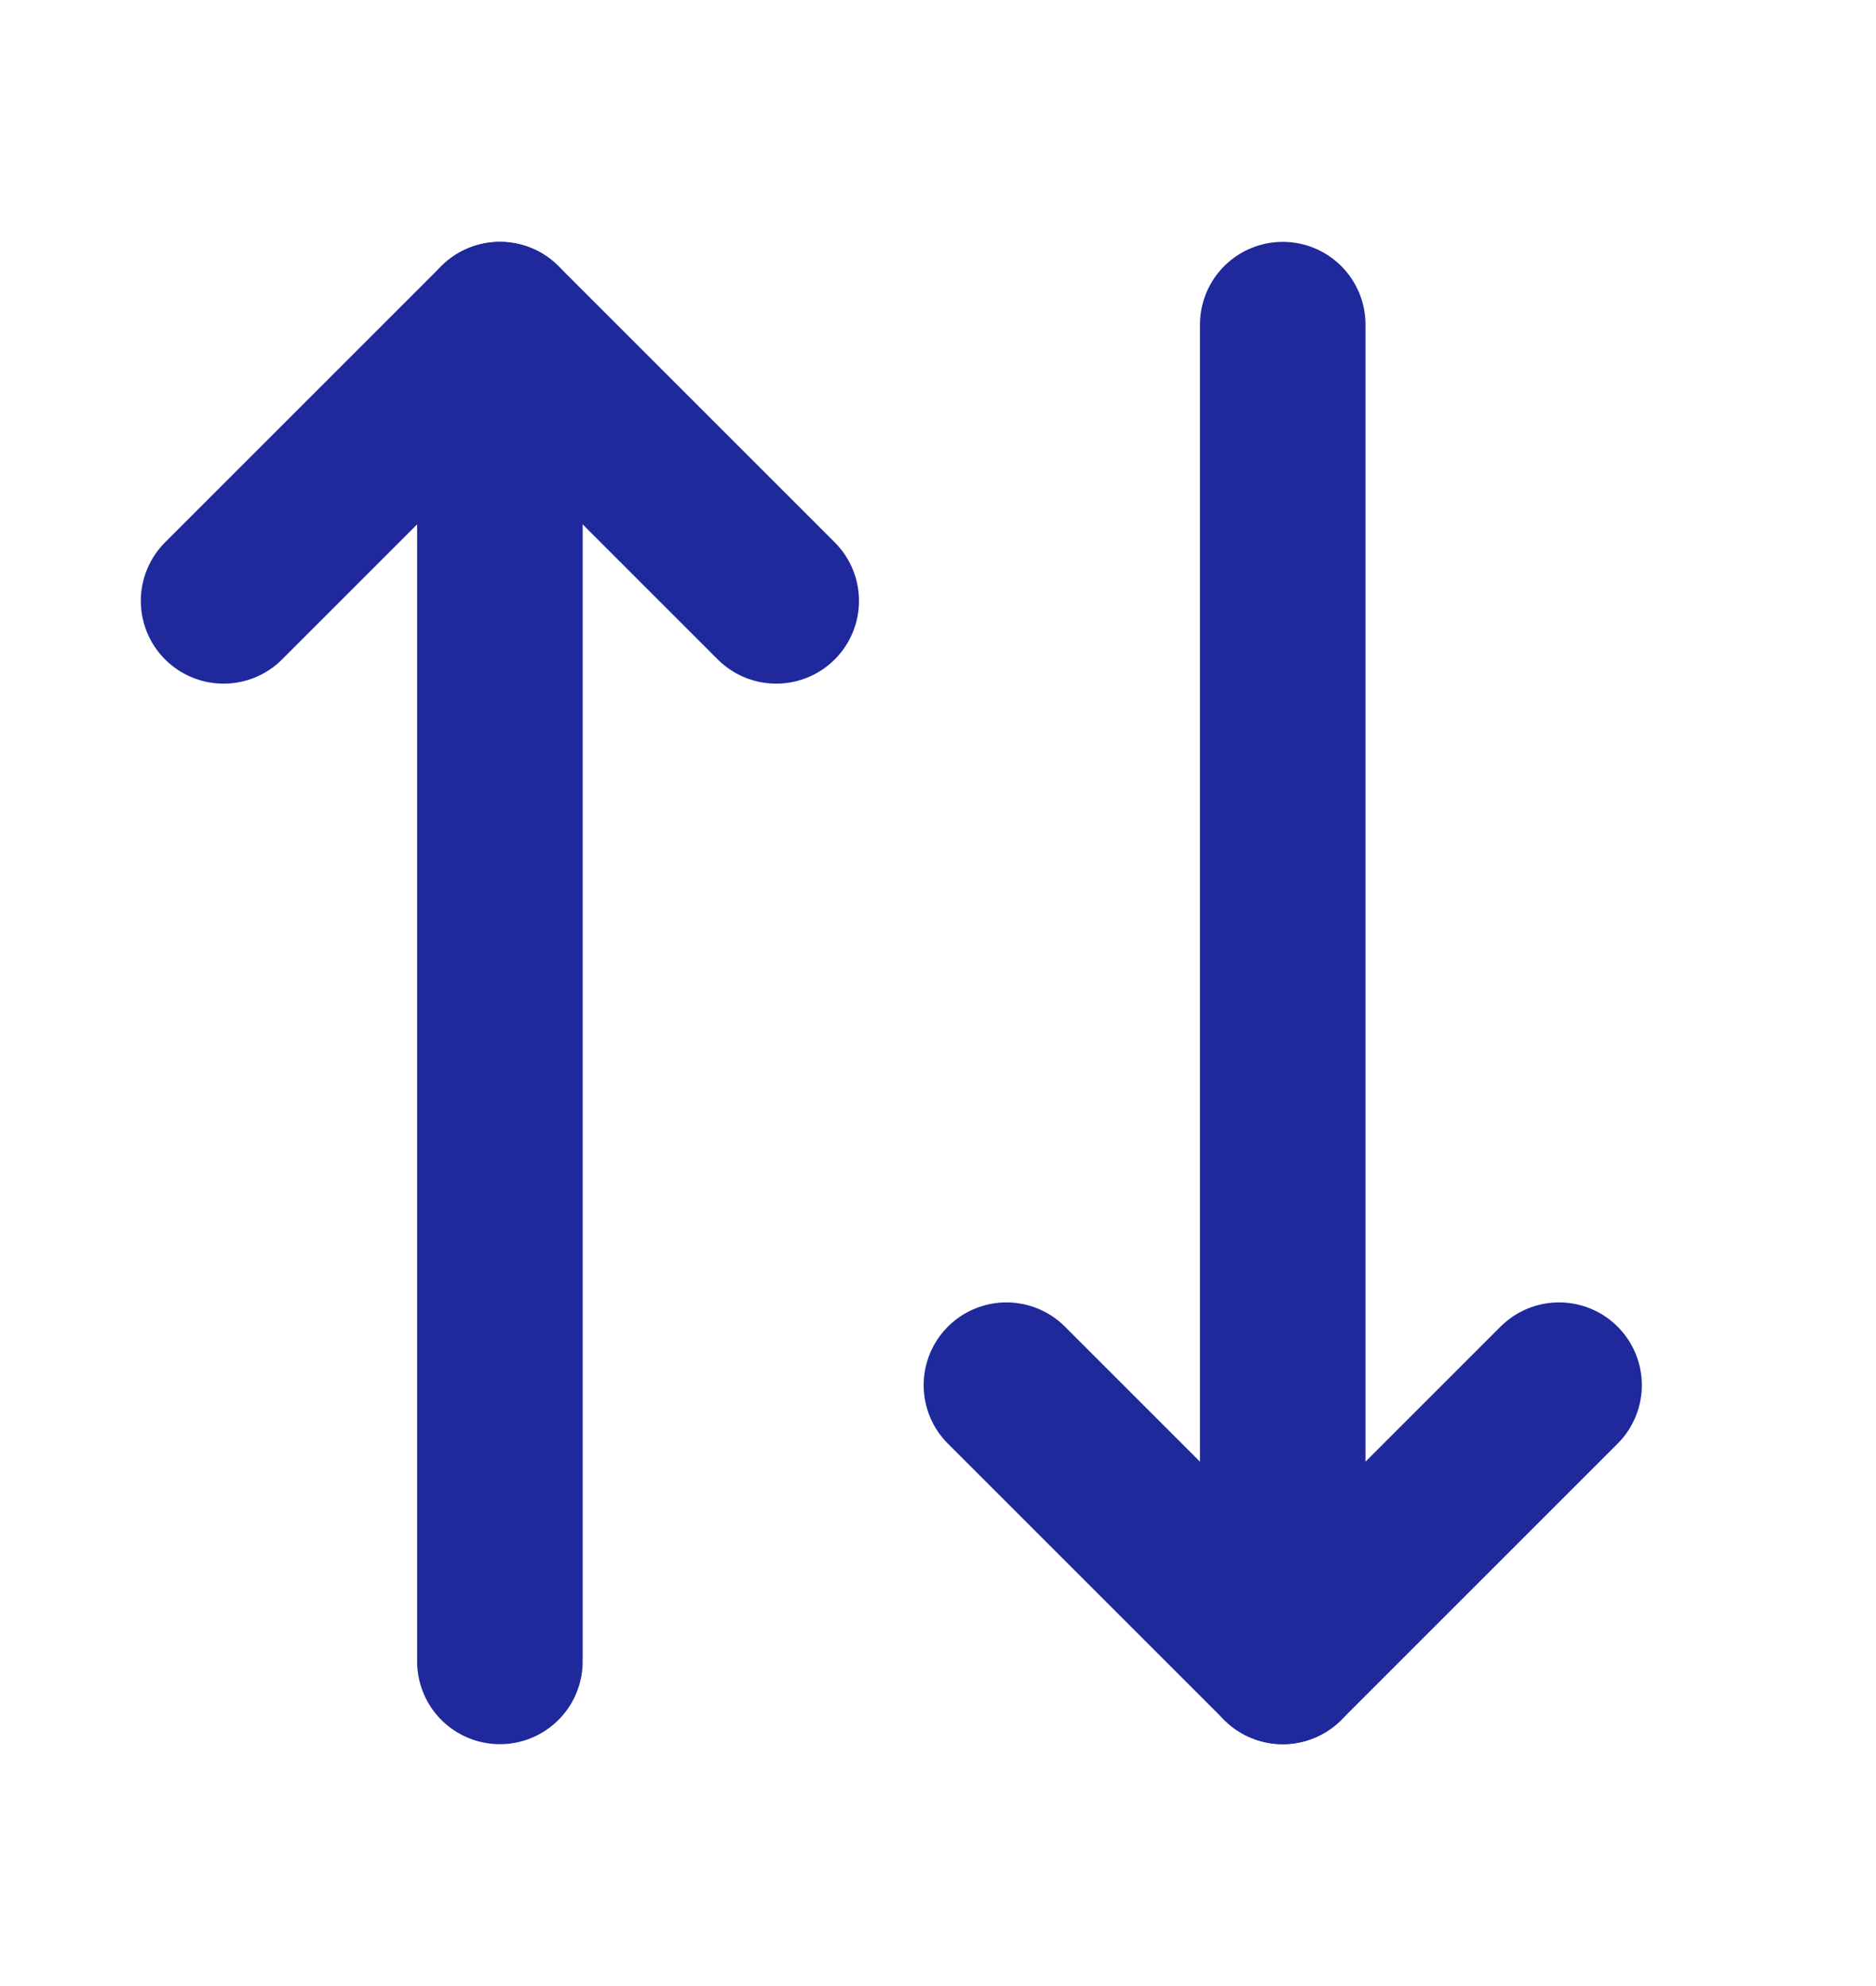 <svg width="17" height="18" viewBox="0 0 17 18" fill="none" xmlns="http://www.w3.org/2000/svg">
<path d="M7.034 5.446L4.53 2.942L2.026 5.446" stroke="#1F299C" stroke-width="1.5" stroke-linecap="round" stroke-linejoin="round"/>
<path d="M4.53 15.058V2.942" stroke="#1F299C" stroke-width="1.5" stroke-linecap="round" stroke-linejoin="round"/>
<path d="M9.12 12.554L11.624 15.058L14.128 12.554" stroke="#1F299C" stroke-width="1.5" stroke-linecap="round" stroke-linejoin="round"/>
<path d="M11.624 2.942V15.058" stroke="#1F299C" stroke-width="1.5" stroke-linecap="round" stroke-linejoin="round"/>
</svg>
